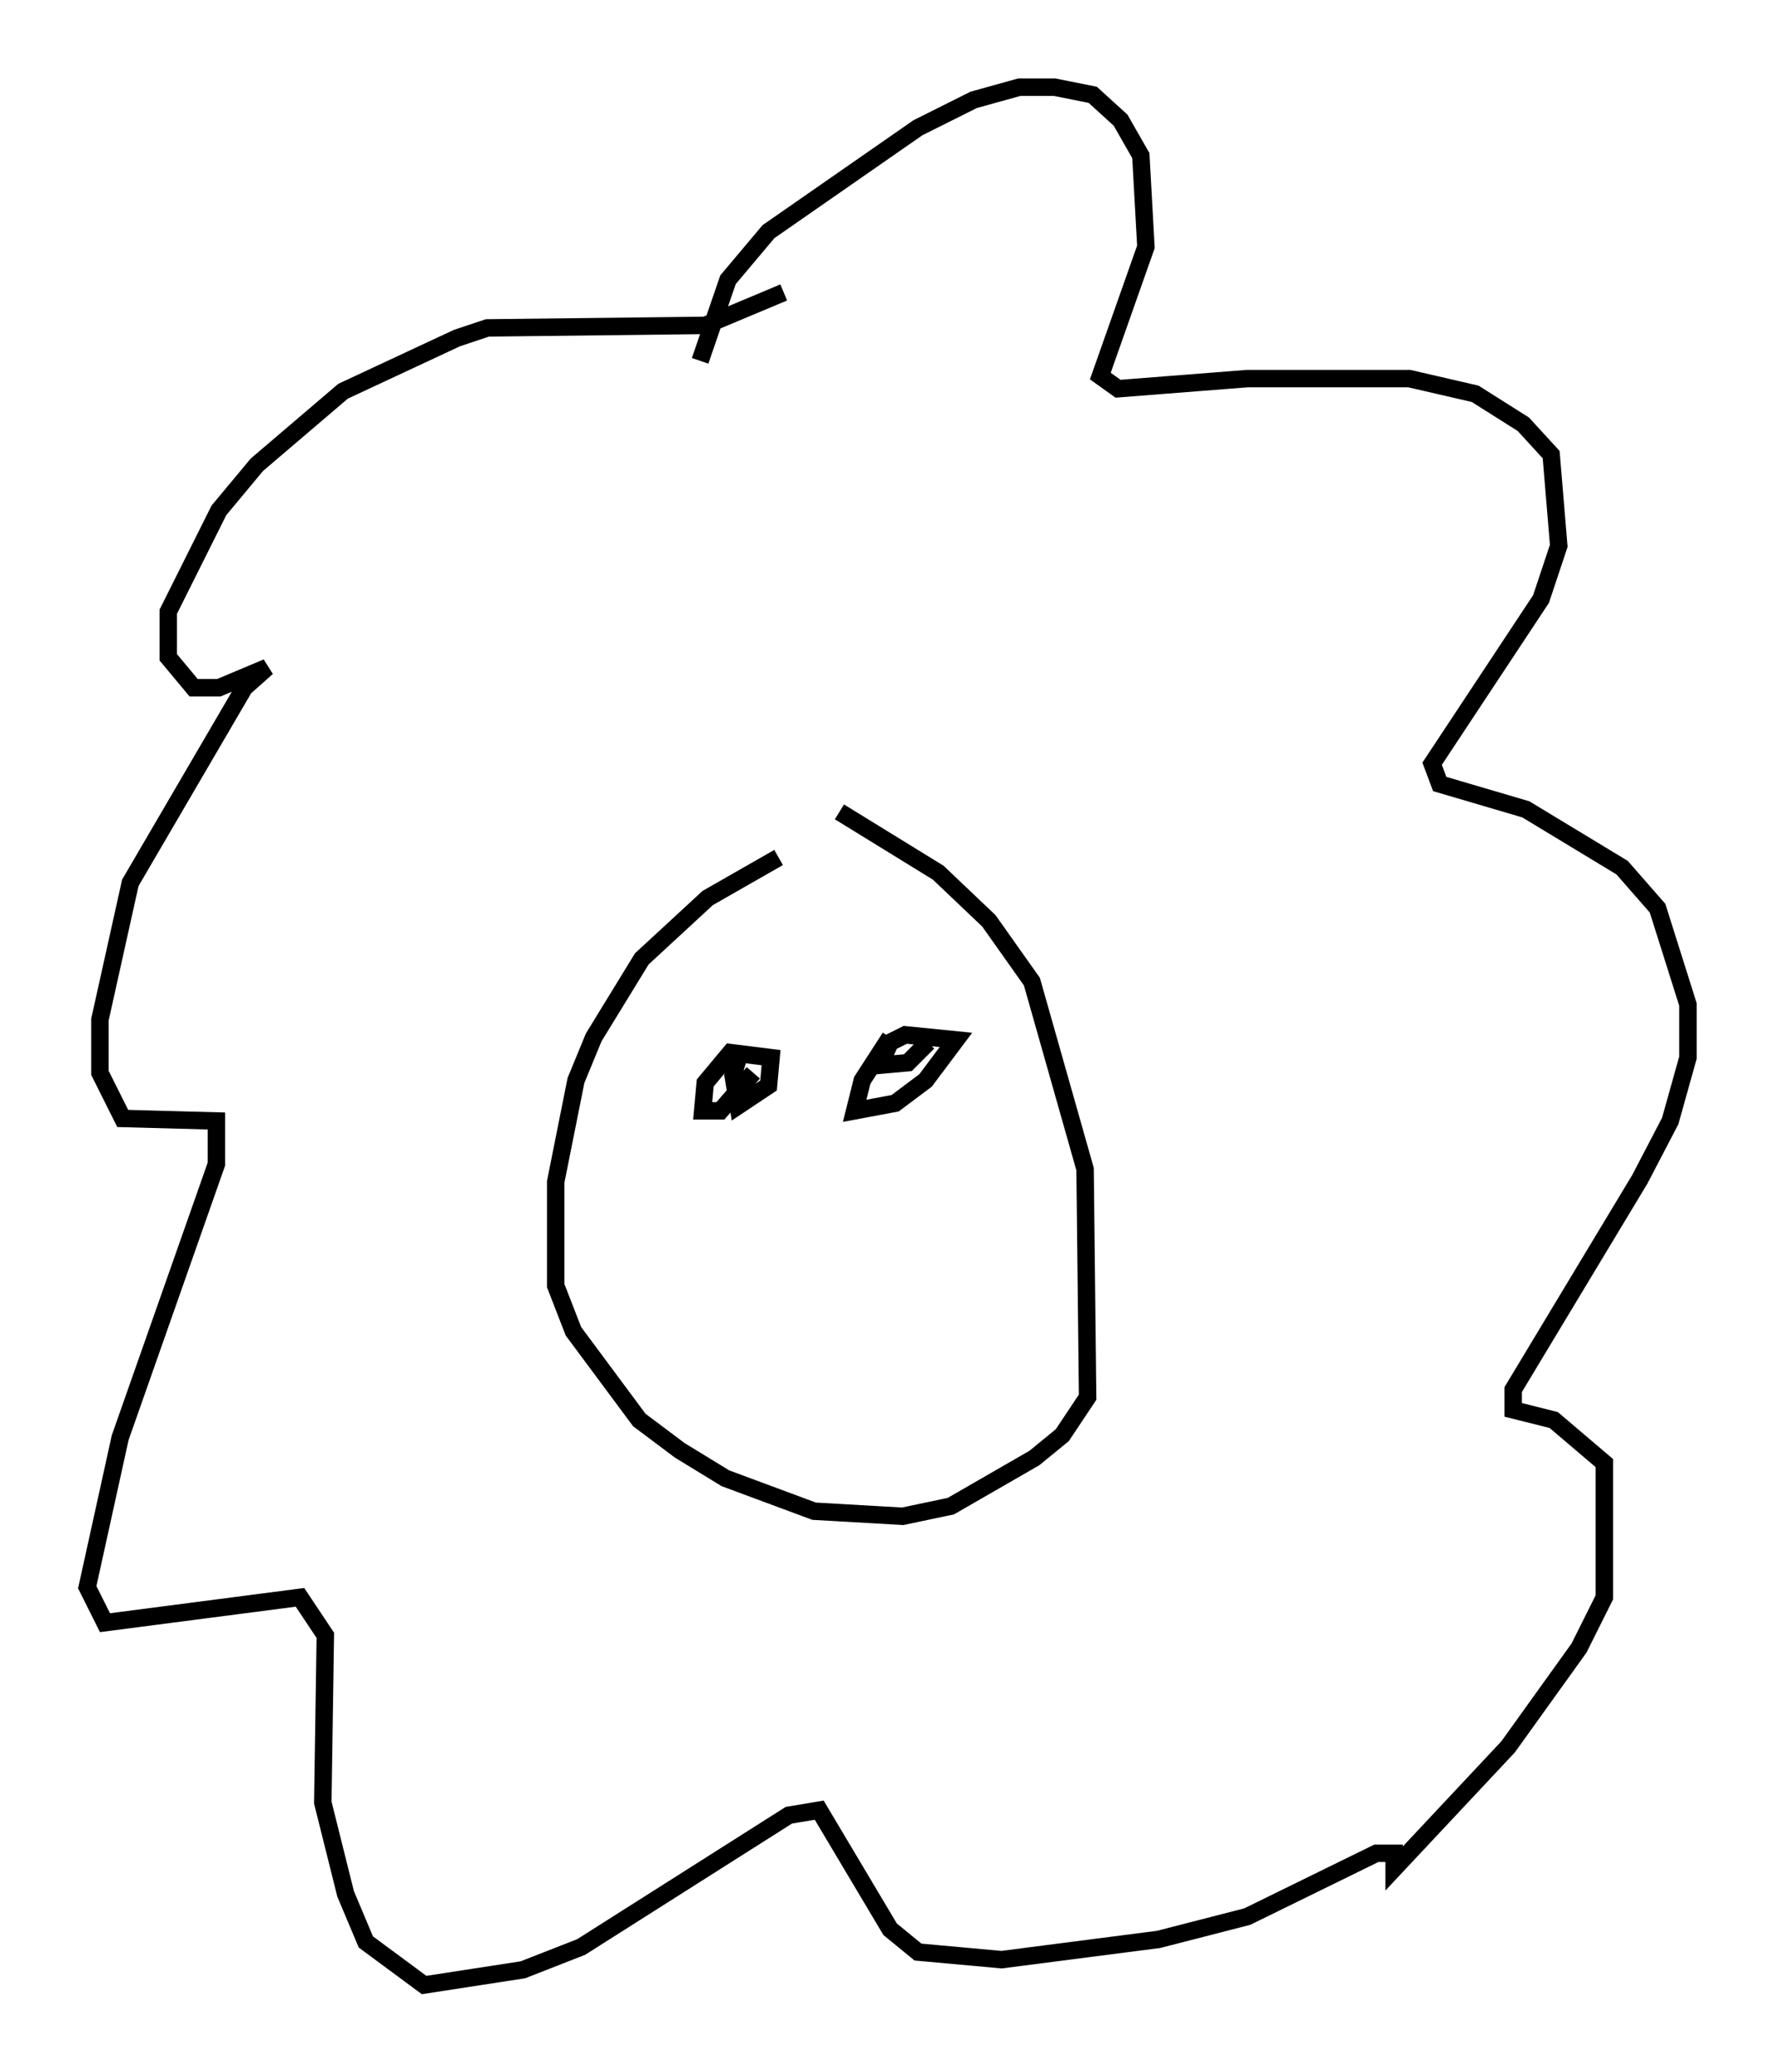<?xml version="1.0" encoding="utf-8" ?>
<svg baseProfile="full" height="118.793" version="1.1" width="101.799" xmlns="http://www.w3.org/2000/svg" xmlns:ev="http://www.w3.org/2001/xml-events" xmlns:xlink="http://www.w3.org/1999/xlink"><defs /><rect fill="white" height="118.793" width="101.799" x="0" y="0" /><path d="M47.704, 48.43 m-3.05, 0.726 l-4.067, 2.324 -3.777, 3.486 l-2.76, 4.503 -1.017, 2.469 l-1.162, 5.81 0.0, 5.955 l1.017, 2.615 3.777, 5.084 l2.324, 1.743 2.615, 1.598 l5.084, 1.888 5.084, 0.291 l2.76, -0.581 4.793, -2.76 l1.598, -1.307 1.453, -2.179 l-0.145, -13.073 -3.05, -10.749 l-2.469, -3.486 -2.905, -2.76 l-5.665, -3.486 m-7.989, -25.855 l1.598, -4.648 2.324, -2.76 l8.57, -5.955 3.196, -1.598 l2.615, -0.726 2.034, 0.0 l2.179, 0.436 1.598, 1.453 l1.162, 2.034 0.291, 5.229 l-2.615, 7.408 1.017, 0.726 l7.408, -0.581 9.296, 0.0 l3.777, 0.872 2.76, 1.743 l1.598, 1.743 0.436, 5.229 l-1.017, 3.05 -6.246, 9.441 l0.436, 1.162 4.939, 1.453 l5.52, 3.341 2.034, 2.324 l1.743, 5.52 0.0, 3.05 l-1.017, 3.631 -1.743, 3.341 l-7.263, 12.056 0.0, 1.162 l2.324, 0.581 2.905, 2.469 l0.0, 7.698 -1.453, 2.905 l-4.067, 5.665 -6.536, 6.972 l0.0, -0.872 -1.017, 0.0 l-7.408, 3.631 -5.084, 1.307 l-9.006, 1.162 -4.793, -0.436 l-1.598, -1.307 -4.067, -6.827 l-1.743, 0.291 -11.911, 7.553 l-3.341, 1.307 -5.665, 0.872 l-3.341, -2.469 -1.162, -2.76 l-1.307, -5.229 0.145, -9.587 l-1.453, -2.179 -11.184, 1.453 l-1.017, -2.034 1.888, -8.57 l5.52, -15.687 0.0, -2.469 l-5.374, -0.145 -1.307, -2.615 l0.0, -3.05 1.743, -7.844 l6.536, -11.184 1.307, -1.162 l-2.76, 1.162 -1.453, 0.0 l-1.453, -1.743 0.0, -2.615 l2.905, -5.81 2.179, -2.615 l4.939, -4.212 6.536, -3.05 l1.743, -0.581 12.492, -0.145 l4.503, -1.888 m-2.469, 43.43 l-0.436, 1.453 0.291, 1.743 l1.743, -1.162 0.145, -1.598 l-2.324, -0.291 -1.453, 1.743 l-0.145, 1.598 1.017, 0.0 l1.888, -2.179 m7.844, -2.034 l-1.598, 2.469 -0.436, 1.743 l2.324, -0.436 1.743, -1.307 l1.743, -2.324 -2.905, -0.291 l-0.872, 0.436 -0.581, 1.307 l1.598, -0.145 1.162, -1.162 " fill="none" stroke="black" stroke-width="1" /></svg>